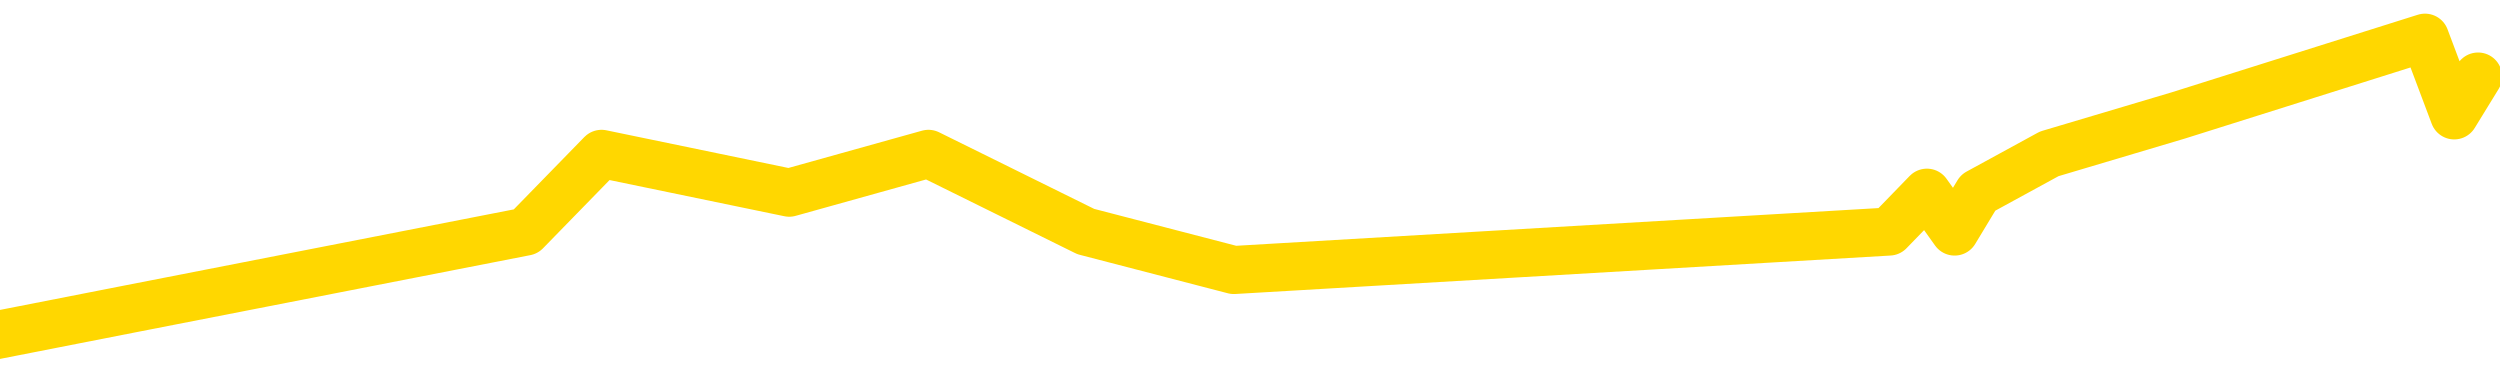 <svg xmlns="http://www.w3.org/2000/svg" version="1.1" viewBox="0 0 6500 1000">
	<path fill="none" stroke="gold" stroke-width="125" stroke-linecap="round" stroke-linejoin="round" d="M0 1307  L-25302 1307 L-24890 1105 L-24666 1206 L-24608 1105 L-24571 904 L-24386 702 L-23896 501 L-23603 400 L-23291 300 L-23057 98 L-23003 -102 L-22944 -304 L-22791 -404 L-22751 -505 L-22618 -606 L-22325 -505 L-21785 -606 L-21174 -807 L-21127 -606 L-20486 -807 L-20453 -706 L-19928 -908 L-19795 -1009 L-19405 -1411 L-19077 -1613 L-18959 -1814 L-18748 -1613 L-18031 -1713 L-17461 -1814 L-17354 -1915 L-17180 -2116 L-16958 -2318 L-16557 -2418 L-16531 -2620 L-15603 -2821 L-15515 -3023 L-15433 -3224 L-15363 -3425 L-15066 -3526 L-14914 -3627 L-13024 -3023 L-12923 -3325 L-12661 -3526 L-12367 -3325 L-12226 -3526 L-11977 -3627 L-11941 -3728 L-11783 -3929 L-11319 -4030 L-11066 -4231 L-10854 -4332 L-10603 -4433 L-10254 -4634 L-9326 -4835 L-9233 -5037 L-8822 -5137 L-7651 -5238 L-6462 -5440 L-6370 -5641 L-6342 -5842 L-6076 -6145 L-5777 -6346 L-5649 -6447 L-5611 -6648 L-4797 -5943 L-4413 -6044 L-3352 -6245 L-3291 -6346 L-3026 1810 L-2554 1709 L-2362 1508 L-2098 1407 L-1762 1307 L-1626 1407 L-1171 1105 L-427 1005 L-410 803 L-244 702 L-176 904 L339 803 L1367 602 L1564 400 L2052 501 L2414 400 L2823 602 L3208 702 L4912 602 L5010 501 L5082 602 L5143 501 L5328 400 L5664 300 L6305 98 L6381 300 L6443 199" />
</svg>

